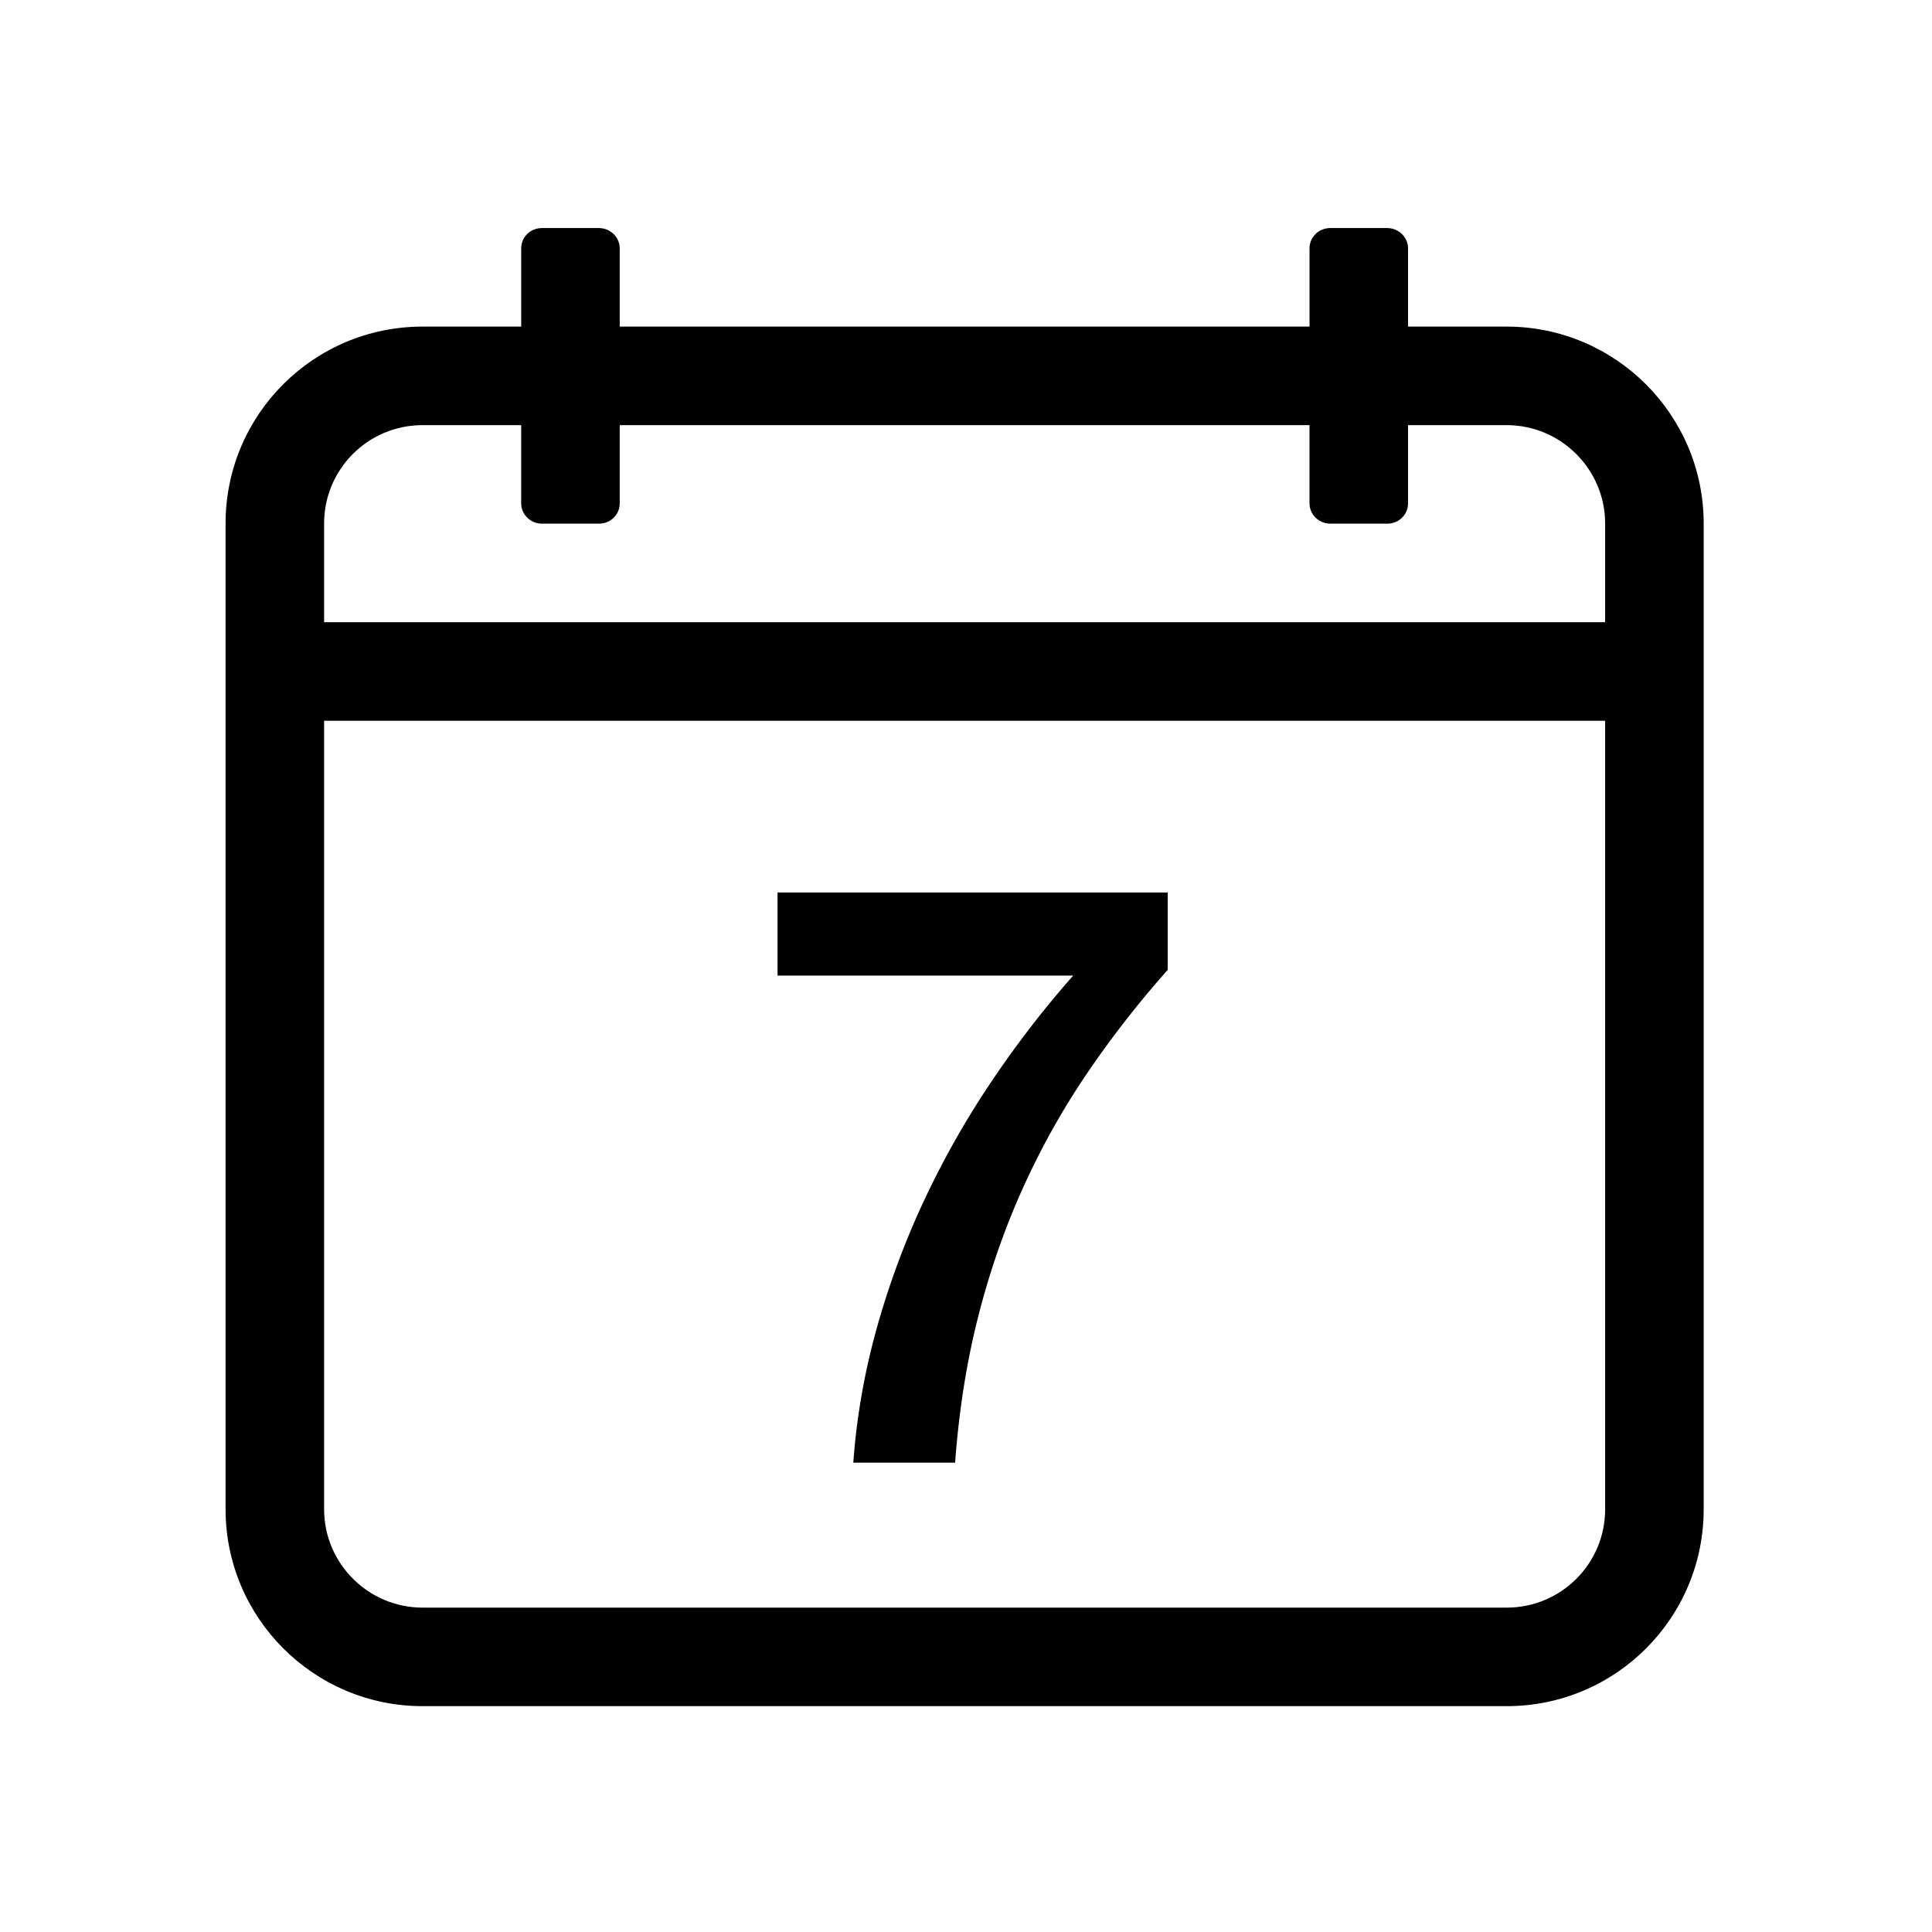 <?xml version="1.0" standalone="no"?><!DOCTYPE svg PUBLIC "-//W3C//DTD SVG 1.1//EN" "http://www.w3.org/Graphics/SVG/1.1/DTD/svg11.dtd"><svg t="1512272973667" class="icon" style="" viewBox="0 0 1024 1024" version="1.1" xmlns="http://www.w3.org/2000/svg" p-id="1590" xmlns:xlink="http://www.w3.org/1999/xlink" width="200" height="200"><defs><style type="text/css"></style></defs><path d="M525.228 573.624a468.464 468.464 0 0 0-35.616 63.029 434.837 434.837 0 0 0-25.039 67.778c-6.476 23.312-10.577 46.914-12.304 70.8h53.964c2.009-27.339 6.044-52.952 12.087-76.844 6.044-23.885 13.883-46.55 23.528-67.994 9.64-21.437 20.938-41.727 33.889-60.871 12.951-19.136 27.339-37.626 43.171-55.474v-41.012h-206.788v44.034h156.711c-15.542 17.558-30.078 36.412-43.603 56.554z" p-id="1591"></path><path d="M798.547 173.102h-52.247V131.642c0-5.909-4.959-10.77-11.077-10.77h-30.076c-6.256 0-11.076 4.822-11.076 10.77v41.459h-365.602V131.642c0-5.909-4.959-10.77-11.076-10.77h-30.077c-6.256 0-11.076 4.822-11.076 10.77v41.459H223.993c-57.778 0-104.439 46.731-104.439 104.375v522.452c0 57.523 46.758 104.375 104.439 104.375h574.555c57.778 0 104.439-46.731 104.439-104.375V277.477c-0.001-57.523-46.76-104.375-104.44-104.375z m52.21 626.828c0 28.834-23.311 52.147-52.21 52.147H223.992c-28.79 0-52.21-23.425-52.21-52.147V382.017h678.974v417.913z m0-470.142H171.782v-52.311c0-28.834 23.311-52.147 52.21-52.147h52.247v41.459c0 5.909 4.959 10.77 11.076 10.77h30.077c6.256 0 11.076-4.822 11.076-10.77v-41.459h365.601v41.459c0 5.909 4.959 10.77 11.076 10.77h30.076c6.257 0 11.077-4.822 11.077-10.77v-41.459h52.247c28.79 0 52.21 23.425 52.21 52.147v52.311z" p-id="1592"></path></svg>